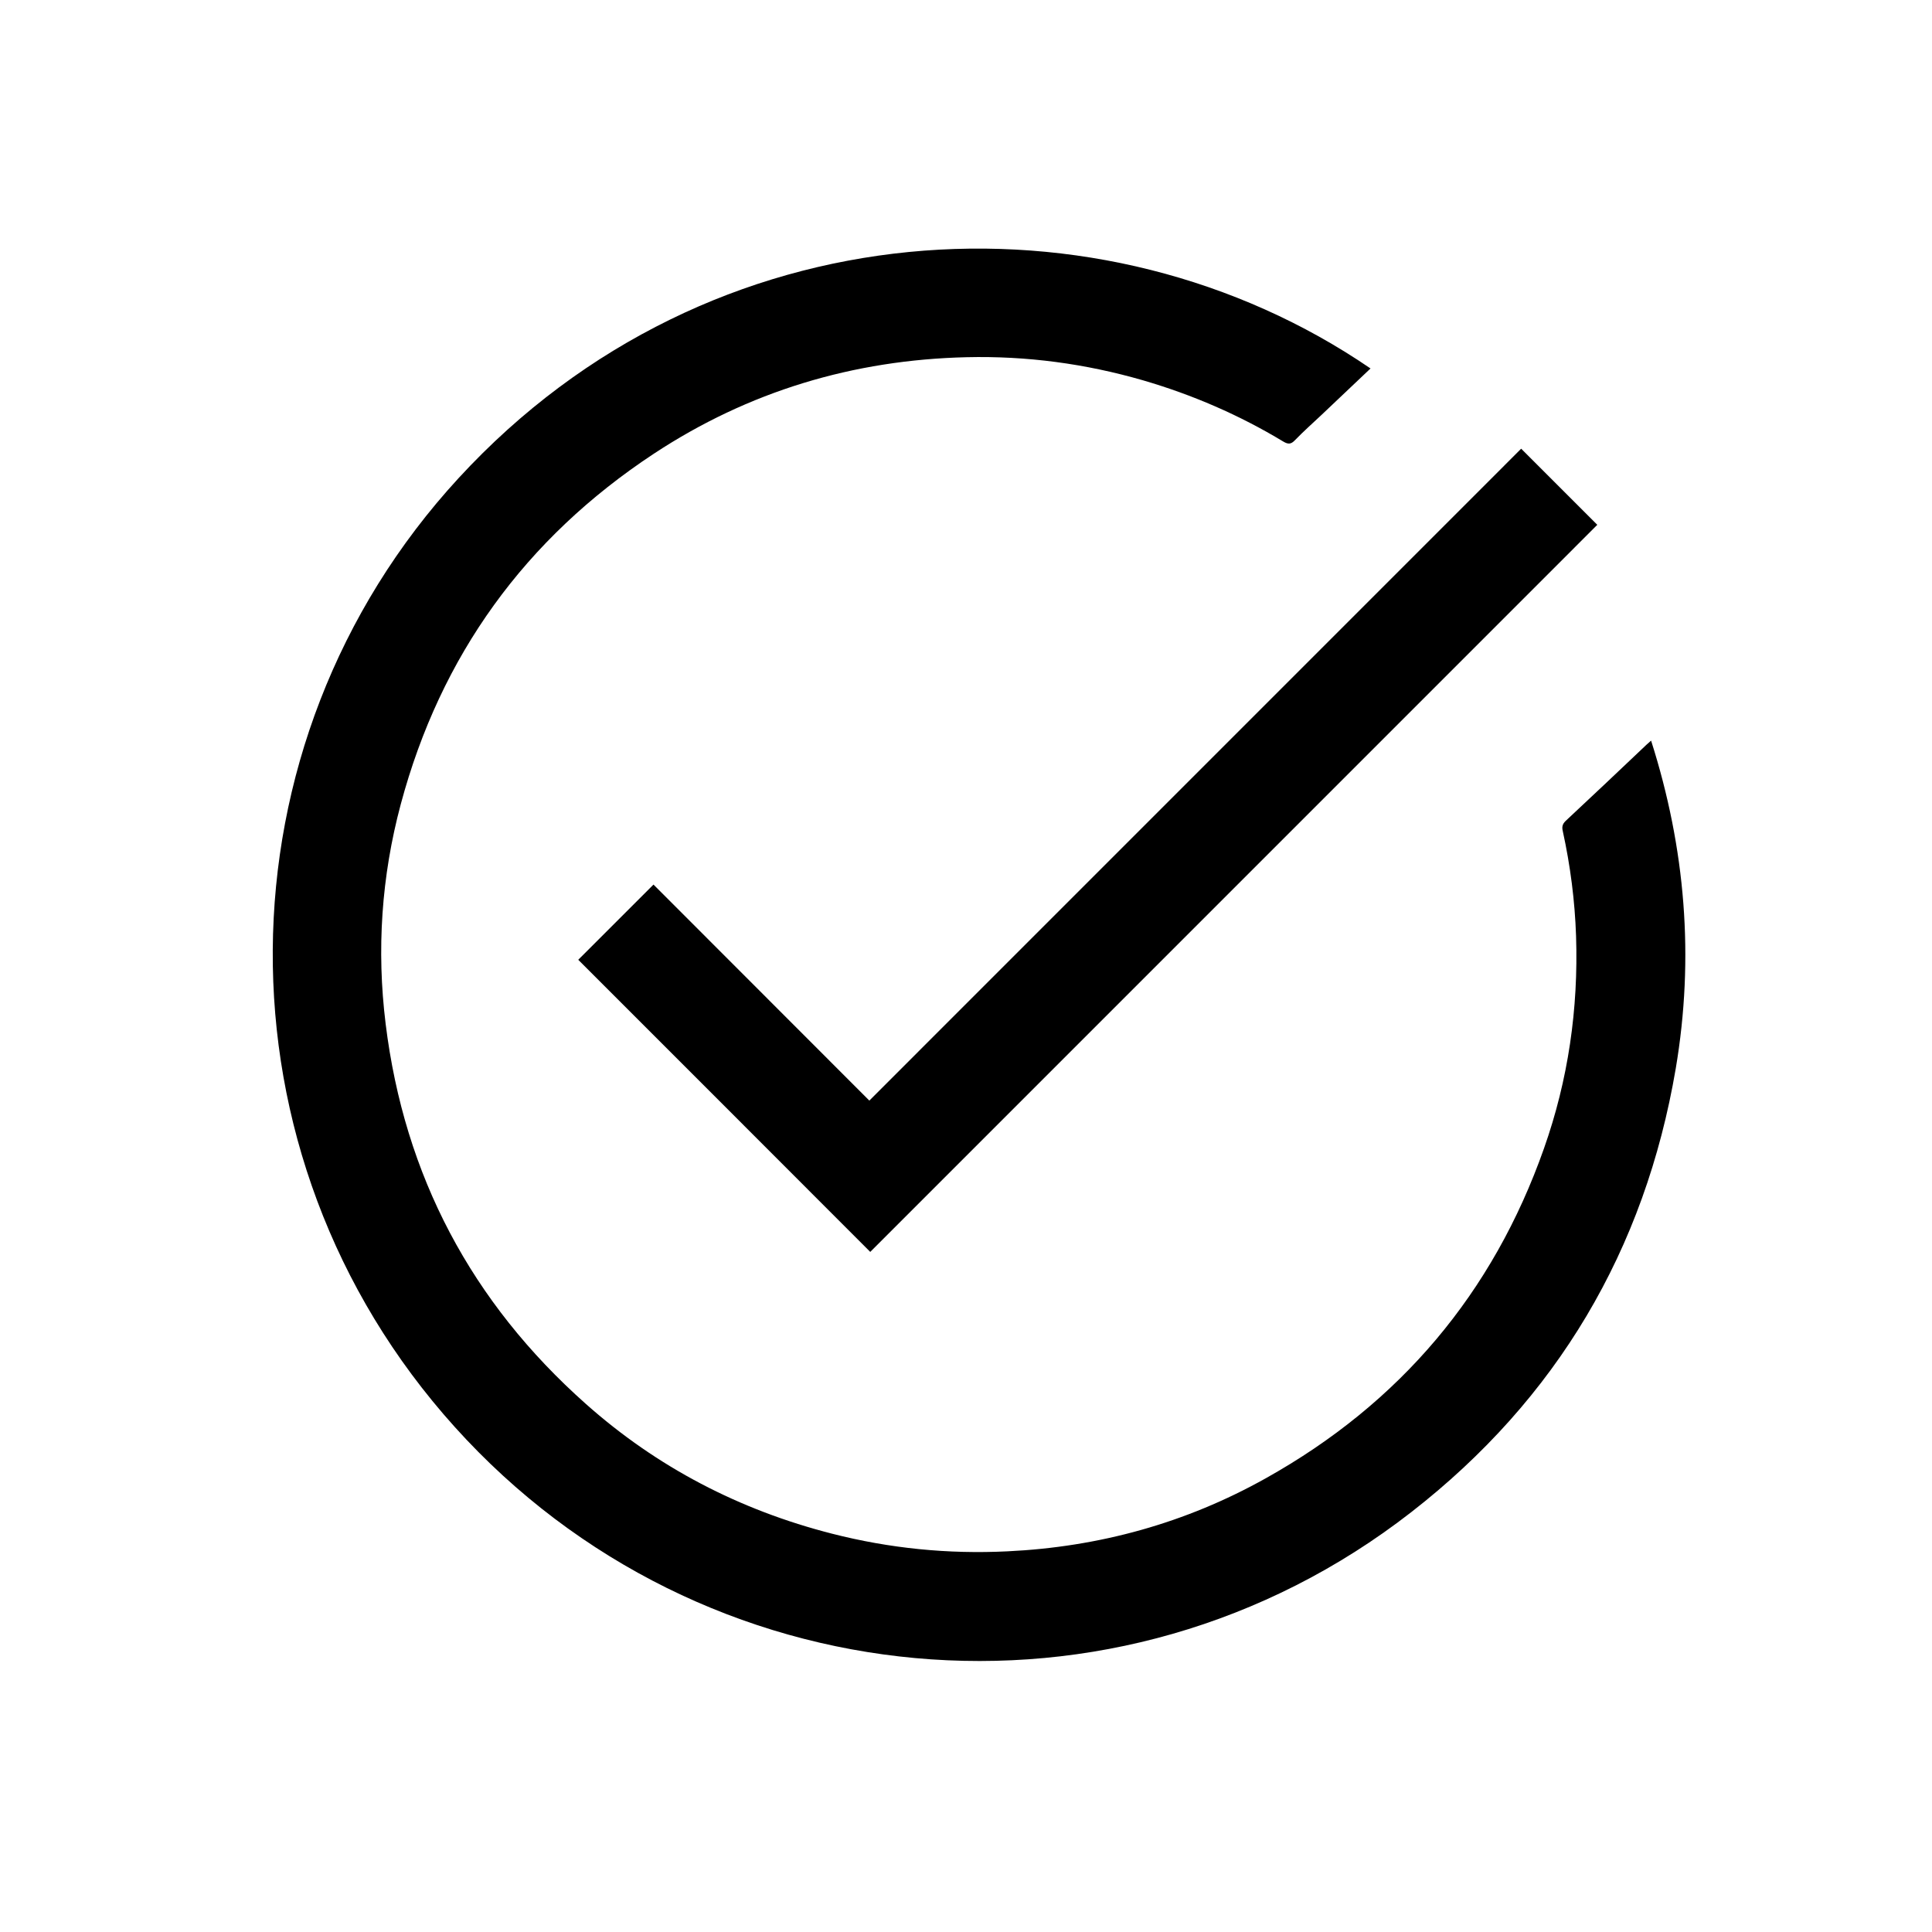 <?xml version="1.0" encoding="utf-8"?>
<!DOCTYPE svg PUBLIC "-//W3C//DTD SVG 1.1//EN" "http://www.w3.org/Graphics/SVG/1.1/DTD/svg11.dtd">
<svg version="1.1" id="icon-apply" xmlns="http://www.w3.org/2000/svg" xmlns:xlink="http://www.w3.org/1999/xlink" x="0px" y="0px"
	 width="200px" height="200px" viewBox="0 0 200 200" enable-background="new 0 0 200 200" xml:space="preserve">
<g>
	<path fill-rule="evenodd" clip-rule="evenodd" d="M141.876,38.144c-1.715,1.633-3.404,3.233-5.093,4.826
		c-0.92,0.864-1.854,1.695-2.732,2.601c-0.41,0.432-0.698,0.438-1.208,0.137c-4.558-2.752-9.403-4.845-14.51-6.335
		c-5.973-1.729-12.053-2.54-18.258-2.395c-11.744,0.274-22.595,3.535-32.404,10C54.376,55.749,45.61,67.856,41.485,83.259
		c-1.997,7.461-2.511,15.06-1.564,22.726c1.935,15.732,8.902,28.843,20.722,39.344c7.378,6.563,15.924,10.996,25.492,13.438
		c5.958,1.523,12.019,2.128,18.154,1.826c9.501-0.452,18.465-2.923,26.77-7.577c13.864-7.757,23.487-19.136,28.772-34.126
		c2.513-7.112,3.57-14.457,3.323-21.986c-0.125-3.658-0.59-7.274-1.372-10.852c-0.11-0.452-0.043-0.748,0.301-1.078
		c2.814-2.62,5.599-5.264,8.387-7.906c0.124-0.111,0.249-0.22,0.452-0.398c3.559,11.153,4.49,22.452,2.554,33.927
		c-3.197,18.82-12.325,34.224-27.372,45.932c-30.448,23.71-73.503,19.536-99.03-8.812c-25.438-28.236-24.93-70.705,0.404-98.228
		C73.56,21.155,114.174,19.199,141.876,38.144z"/>
	<path fill-rule="evenodd" clip-rule="evenodd" d="M157.471,46.449c2.688,2.685,5.313,5.306,7.88,7.88
		c-25.068,25.073-50.188,50.188-75.263,75.268C80.046,119.548,69.93,109.418,59.86,99.356c2.545-2.547,5.175-5.175,7.79-7.785
		c7.379,7.386,14.847,14.853,22.343,22.362C112.554,91.372,135.025,68.894,157.471,46.449z"/>
</g>
</svg>
